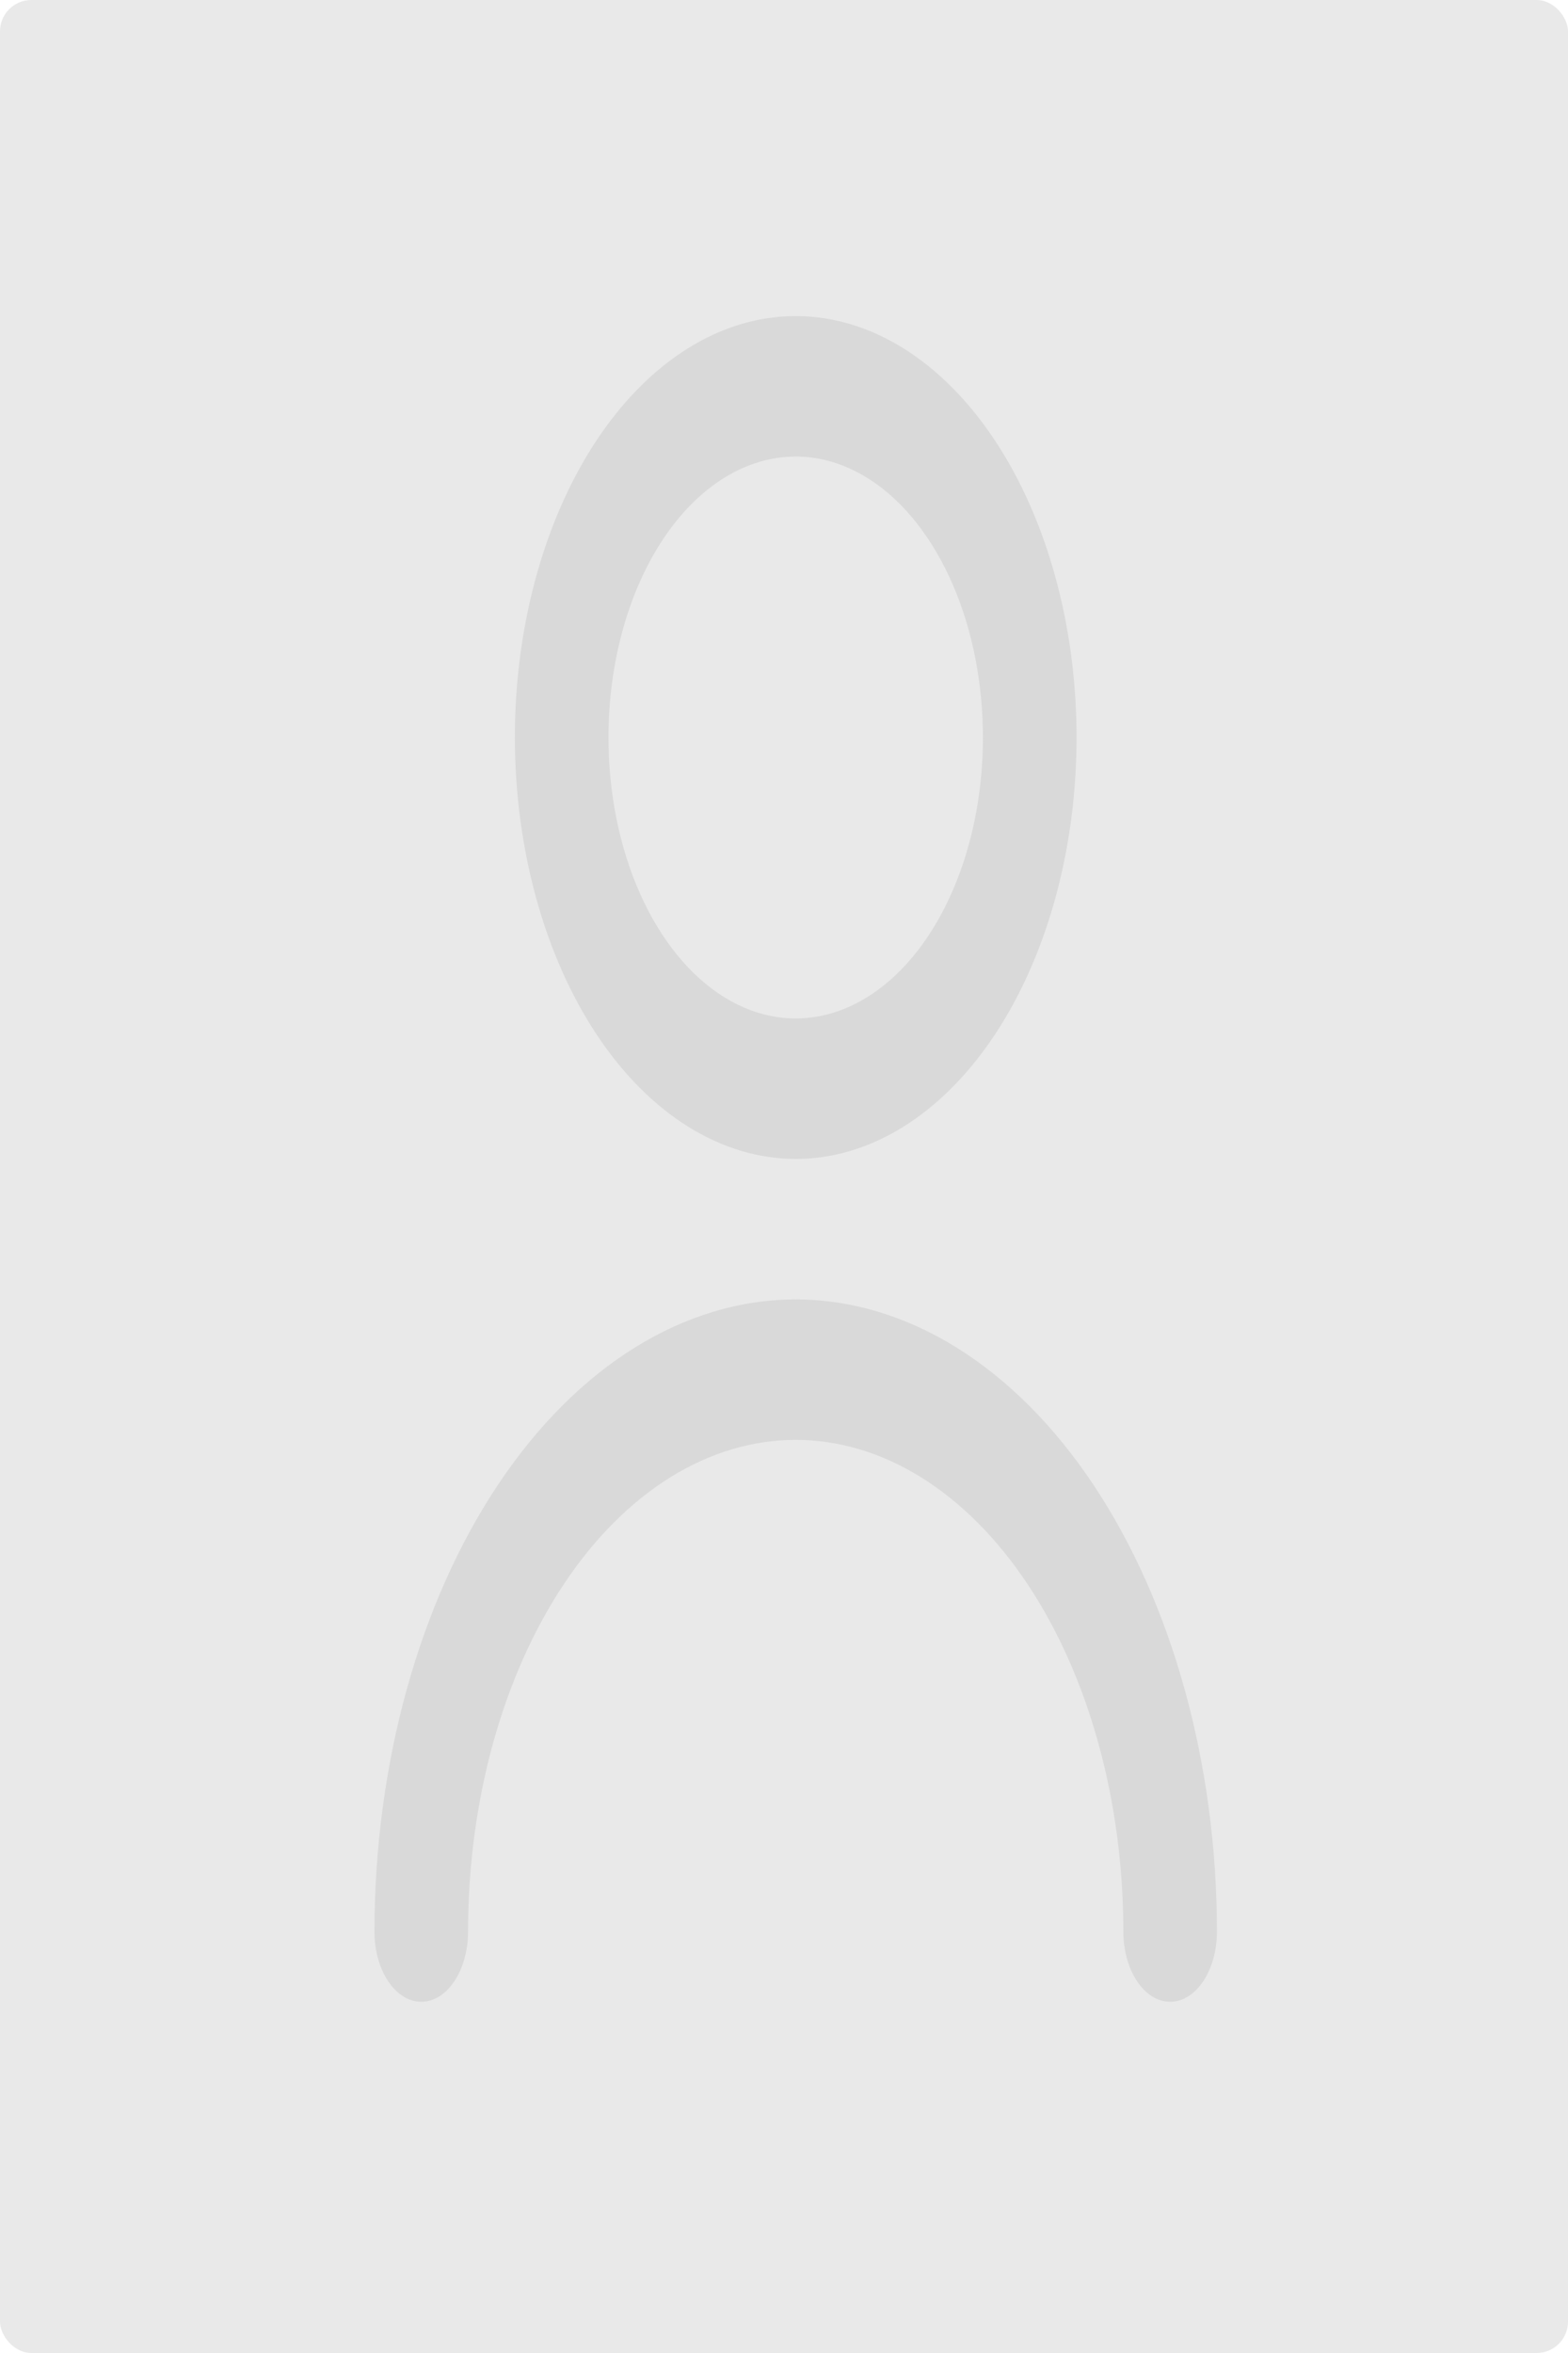 <svg width="100" height="150" viewBox="0 0 100 150" fill="none" xmlns="http://www.w3.org/2000/svg">
<g clip-path="url(#clip0_18_195)">
<rect width="100" height="150" rx="2" fill="#E9E9E9"/>
<path d="M50.746 73.881C54.289 73.881 57.751 72.305 60.697 69.353C63.642 66.401 65.938 62.205 67.293 57.296C68.649 52.387 69.004 46.985 68.313 41.774C67.621 36.562 65.916 31.775 63.411 28.018C60.906 24.261 57.715 21.702 54.24 20.666C50.766 19.629 47.165 20.161 43.892 22.194C40.62 24.228 37.822 27.671 35.854 32.089C33.886 36.507 32.836 41.701 32.836 47.015C32.841 54.138 34.729 60.967 38.087 66.004C41.445 71.041 45.998 73.874 50.746 73.881ZM50.746 29.105C53.108 29.105 55.416 30.155 57.38 32.123C59.343 34.091 60.874 36.888 61.778 40.161C62.681 43.434 62.918 47.035 62.457 50.509C61.996 53.983 60.859 57.175 59.189 59.679C57.519 62.184 55.392 63.89 53.076 64.581C50.76 65.272 48.359 64.918 46.177 63.562C43.995 62.206 42.13 59.911 40.818 56.965C39.506 54.02 38.806 50.557 38.806 47.015C38.806 42.265 40.064 37.709 42.303 34.35C44.542 30.991 47.58 29.105 50.746 29.105Z" fill="#D9D9D9"/>
<path d="M50.746 82.836C43.623 82.848 36.795 87.097 31.758 94.652C26.721 102.207 23.889 112.45 23.881 123.134C23.881 124.322 24.195 125.461 24.755 126.3C25.315 127.14 26.074 127.612 26.866 127.612C27.657 127.612 28.417 127.14 28.976 126.3C29.536 125.461 29.851 124.322 29.851 123.134C29.851 114.822 32.052 106.849 35.971 100.971C39.89 95.093 45.204 91.791 50.746 91.791C56.288 91.791 61.603 95.093 65.522 100.971C69.44 106.849 71.642 114.822 71.642 123.134C71.642 124.322 71.956 125.461 72.516 126.3C73.076 127.14 73.835 127.612 74.627 127.612C75.419 127.612 76.178 127.14 76.738 126.3C77.297 125.461 77.612 124.322 77.612 123.134C77.604 112.45 74.771 102.207 69.734 94.652C64.698 87.097 57.869 82.848 50.746 82.836Z" fill="#D9D9D9"/>
</g>
<defs>
<clipPath id="clip0_18_195">
<rect width="100" height="150" fill="white"/>
</clipPath>
</defs>
</svg>
